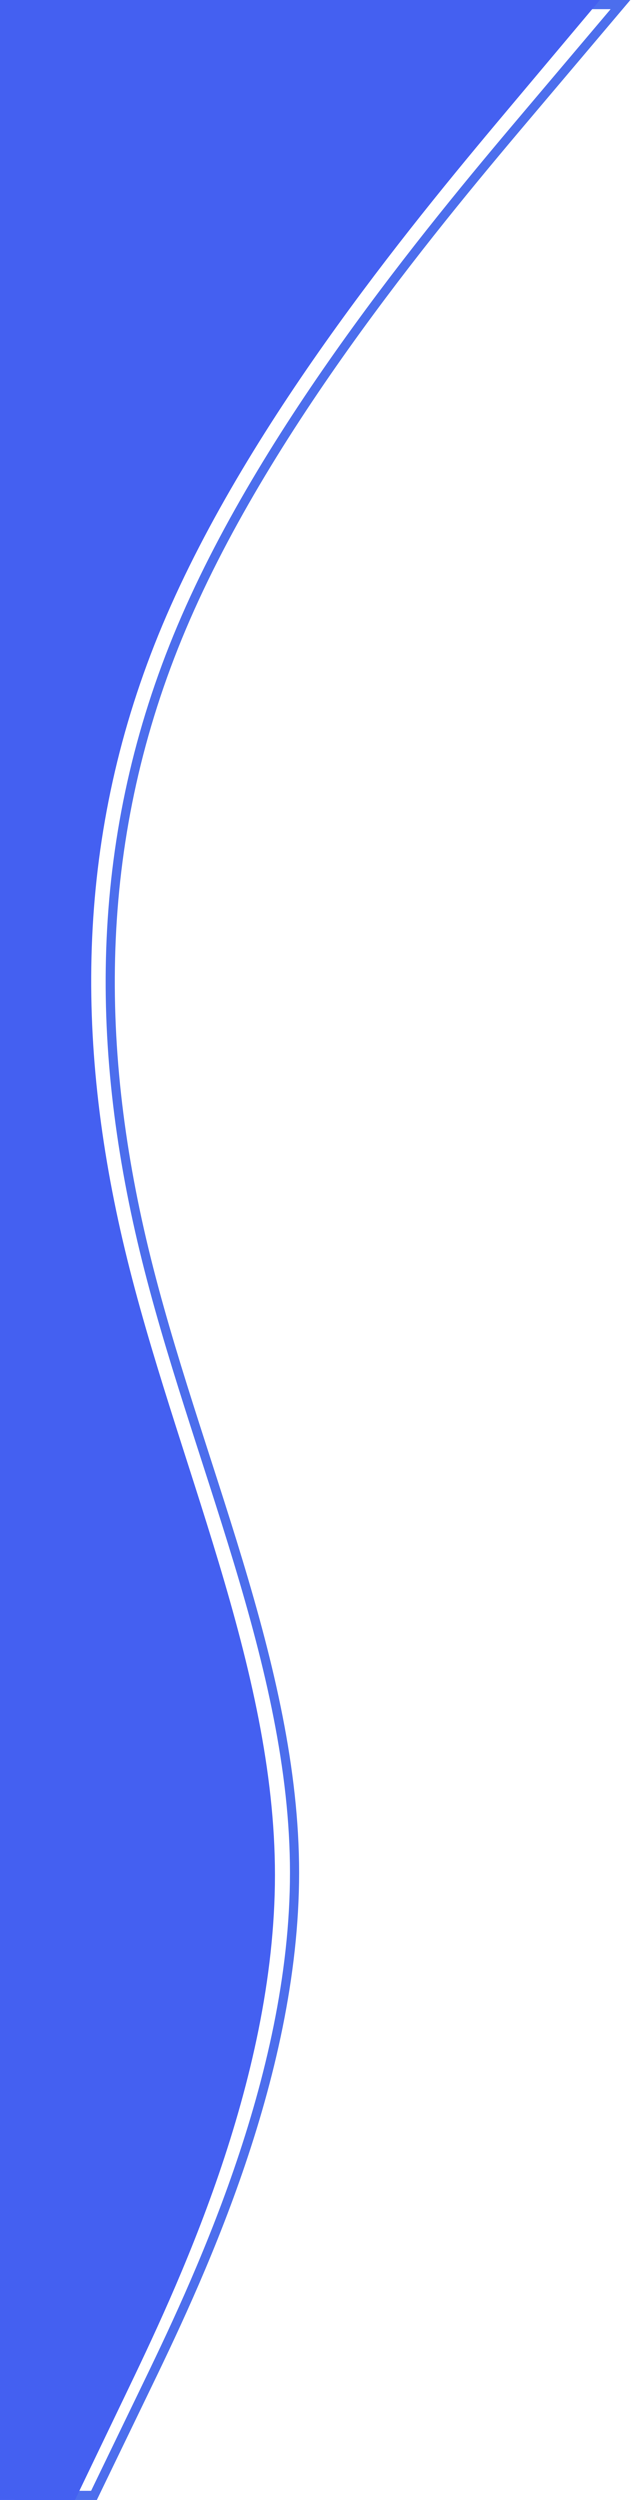 <svg width="690" height="2731" viewBox="0 0 690 2731" fill="none" xmlns="http://www.w3.org/2000/svg">
<path fill-rule="evenodd" clip-rule="evenodd" d="M678.5 5L582.542 118.375C486.583 231.75 294.667 458.5 198.708 685.25C102.75 912 102.75 1138.75 157.583 1365.5C212.417 1592.25 322.083 1819 322.083 2045.75C322.083 2272.5 212.417 2499.25 157.583 2612.62L102.75 2726L20.5 2726L20.5 2612.62C20.5 2499.25 20.5 2272.5 20.5 2045.75C20.5 1819 20.5 1592.25 20.5 1365.5C20.5 1138.75 20.5 912 20.5 685.25C20.5 458.5 20.5 231.75 20.5 118.375L20.5 5L678.5 5Z" stroke="#4C6EED" stroke-width="10"/>
<path fill-rule="evenodd" clip-rule="evenodd" d="M656 0L560.333 113.792C464.667 227.583 273.333 455.167 177.667 682.75C82 910.333 82 1137.92 136.667 1365.5C191.333 1593.08 300.667 1820.67 300.667 2048.25C300.667 2275.83 191.333 2503.42 136.667 2617.21L82 2731L-2.01937e-05 2731L-1.52197e-05 2617.21C-1.02457e-05 2503.42 -2.97707e-07 2275.83 9.65028e-06 2048.25C1.95983e-05 1820.67 2.95462e-05 1593.08 3.94942e-05 1365.5C4.94422e-05 1137.92 5.93902e-05 910.333 6.93382e-05 682.75C7.92862e-05 455.167 8.92341e-05 227.583 9.42081e-05 113.792L9.91821e-05 -2.86747e-05L656 0Z" fill="#4460F1"/>
</svg>
